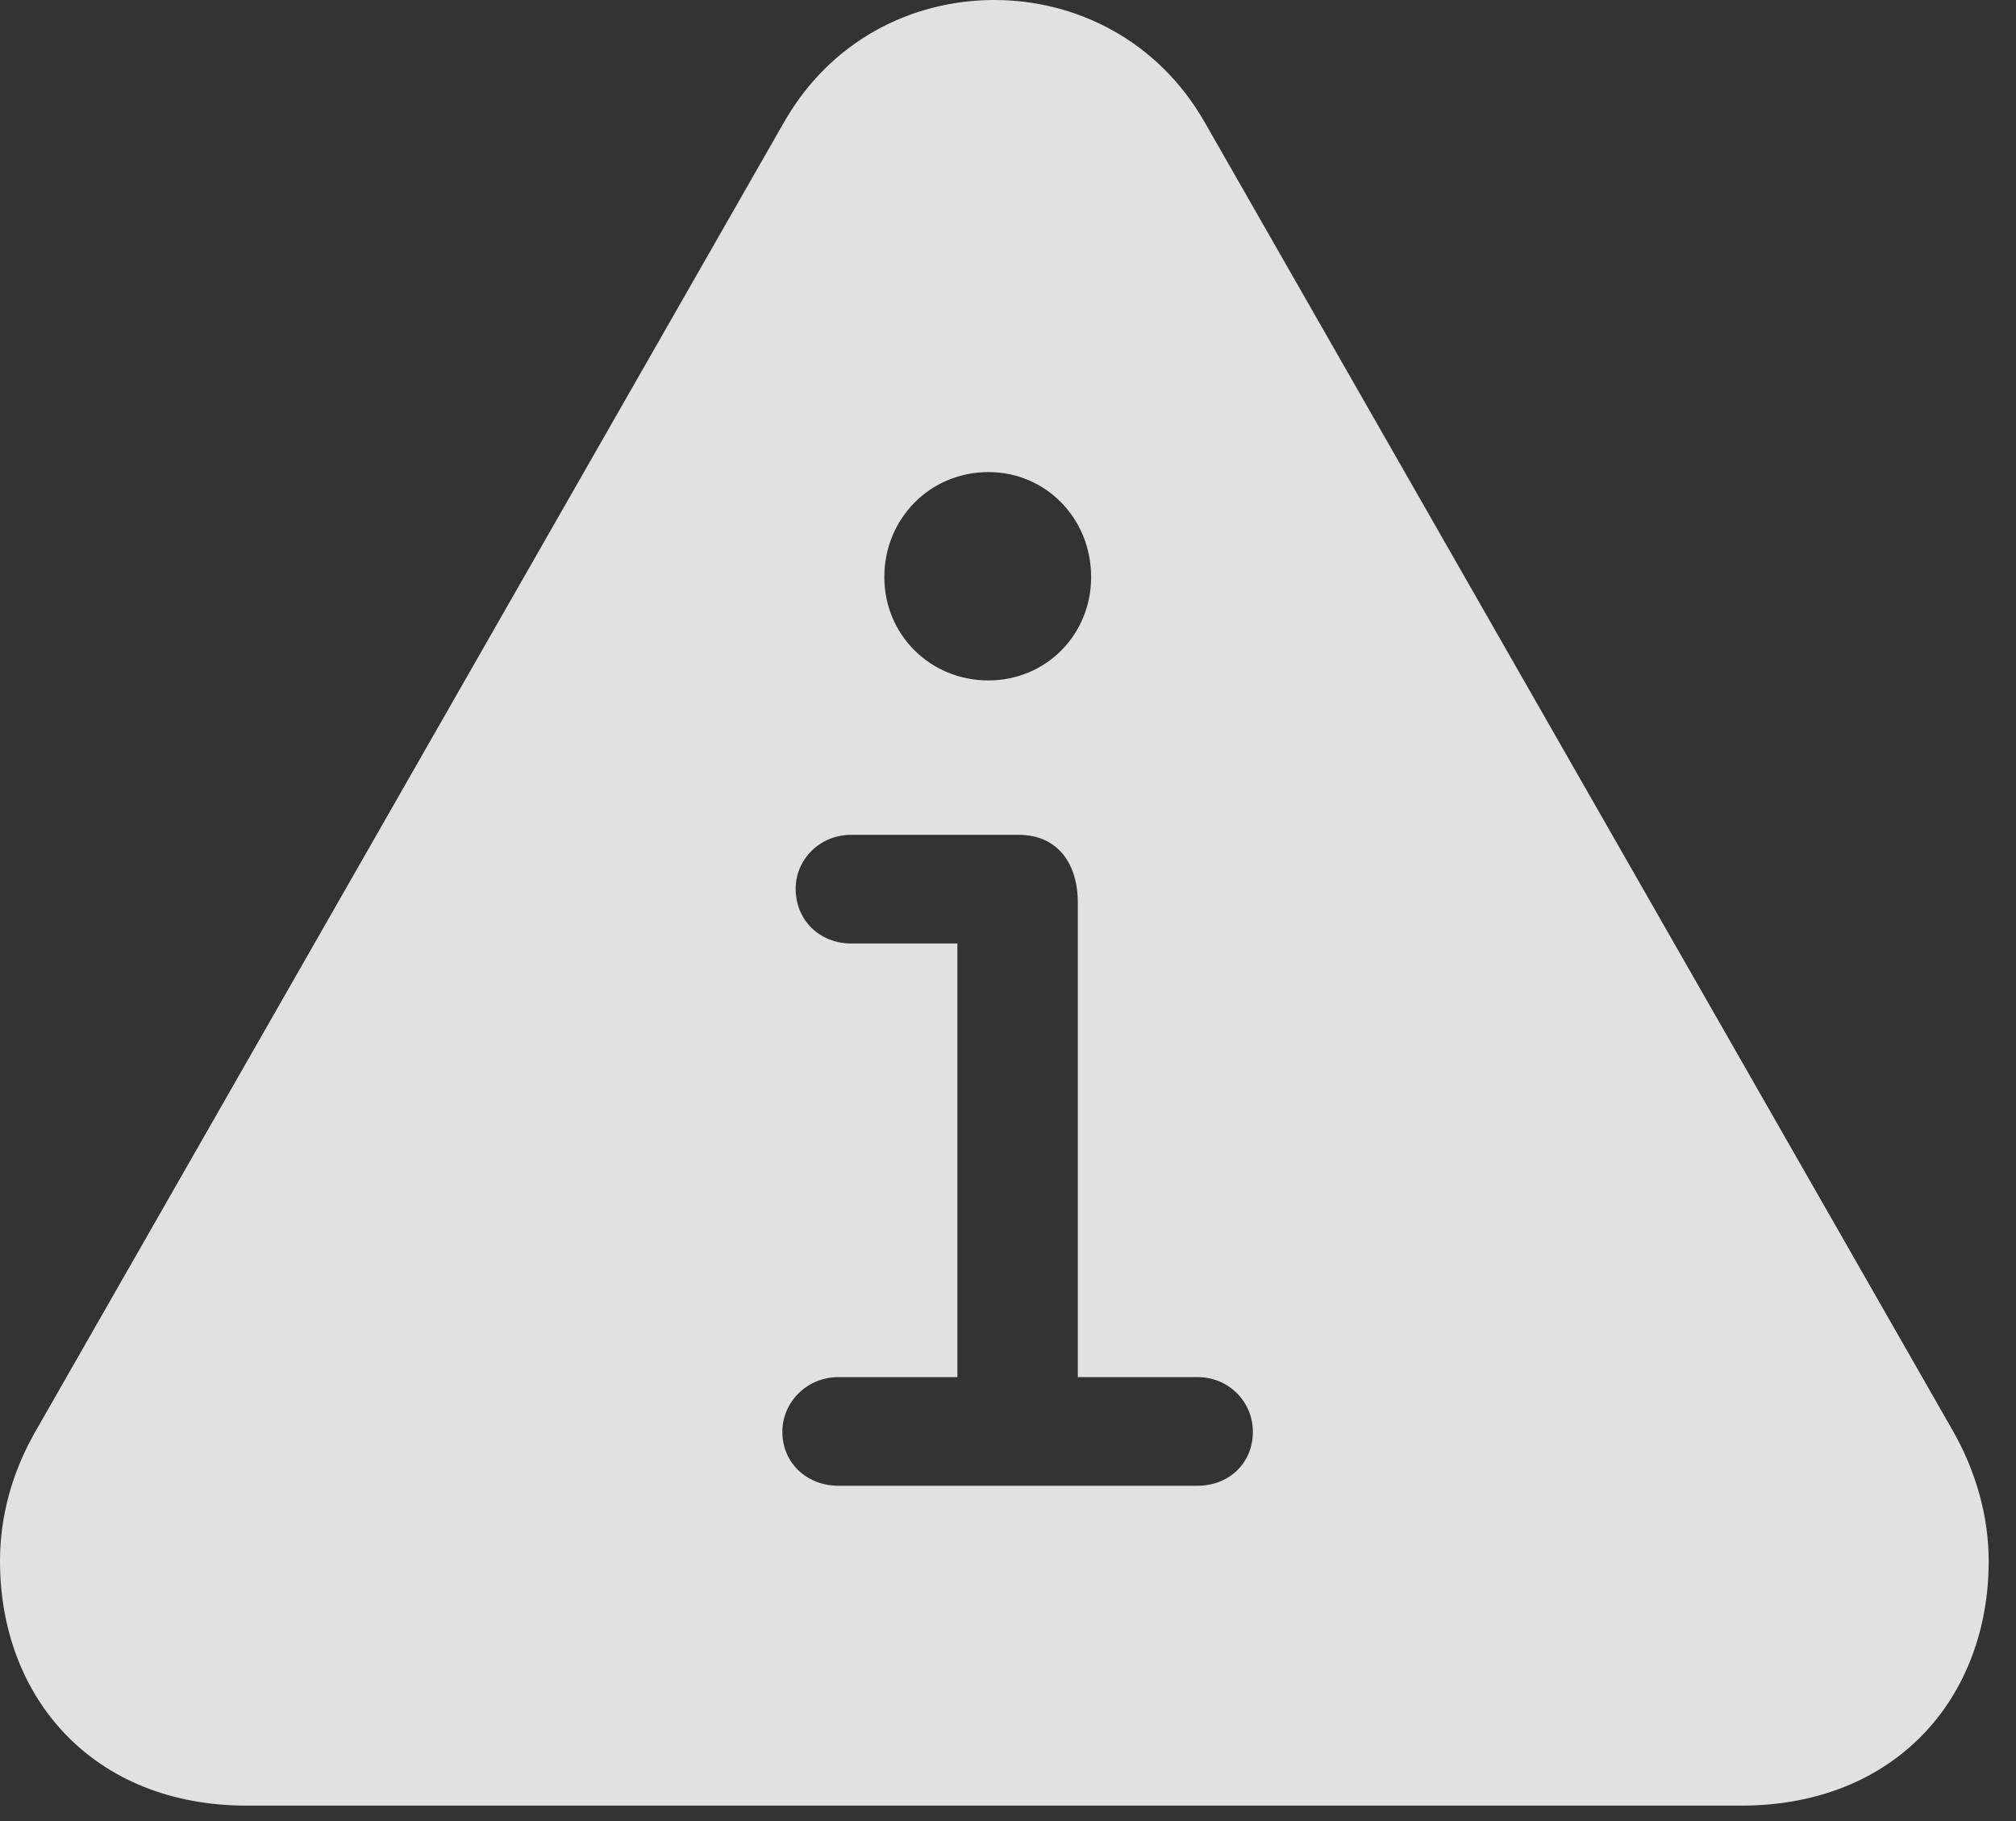 <?xml version="1.0" encoding="UTF-8"?>
<!--Generator: Apple Native CoreSVG 341-->
<!DOCTYPE svg
PUBLIC "-//W3C//DTD SVG 1.1//EN"
       "http://www.w3.org/Graphics/SVG/1.1/DTD/svg11.dtd">
<svg version="1.1" xmlns="http://www.w3.org/2000/svg" xmlns:xlink="http://www.w3.org/1999/xlink" viewBox="0 0 26.65 24.072">
 <rect x="0" y="0" width="26.65" height="24.072" fill="#333333" stroke="none"/>
 <g>
  <rect height="24.072" opacity="0" width="26.65" x="0" y="0"/>
  <path d="M15.928 1.621L25.801 18.887C26.123 19.443 26.289 20.049 26.289 20.635C26.289 22.441 25.059 23.867 23.018 23.867L3.262 23.867C1.23 23.867 0 22.441 0 20.635C0 20.049 0.156 19.453 0.488 18.887L10.361 1.621C10.977 0.537 12.051 0 13.145 0C14.229 0 15.312 0.537 15.928 1.621ZM11.25 11.035C10.84 11.035 10.518 11.357 10.518 11.748C10.518 12.168 10.84 12.471 11.25 12.471L12.656 12.471L12.656 18.203L11.084 18.203C10.664 18.203 10.342 18.535 10.342 18.926C10.342 19.336 10.664 19.639 11.084 19.639L15.83 19.639C16.25 19.639 16.562 19.336 16.562 18.926C16.562 18.535 16.25 18.203 15.83 18.203L14.248 18.203L14.248 11.934C14.248 11.406 13.975 11.035 13.467 11.035ZM11.69 7.627C11.69 8.389 12.295 8.994 13.066 8.994C13.828 8.994 14.424 8.389 14.424 7.627C14.424 6.855 13.828 6.24 13.066 6.24C12.295 6.24 11.69 6.855 11.69 7.627Z" fill="white" fill-opacity="0.85"/>
 </g>
</svg>
